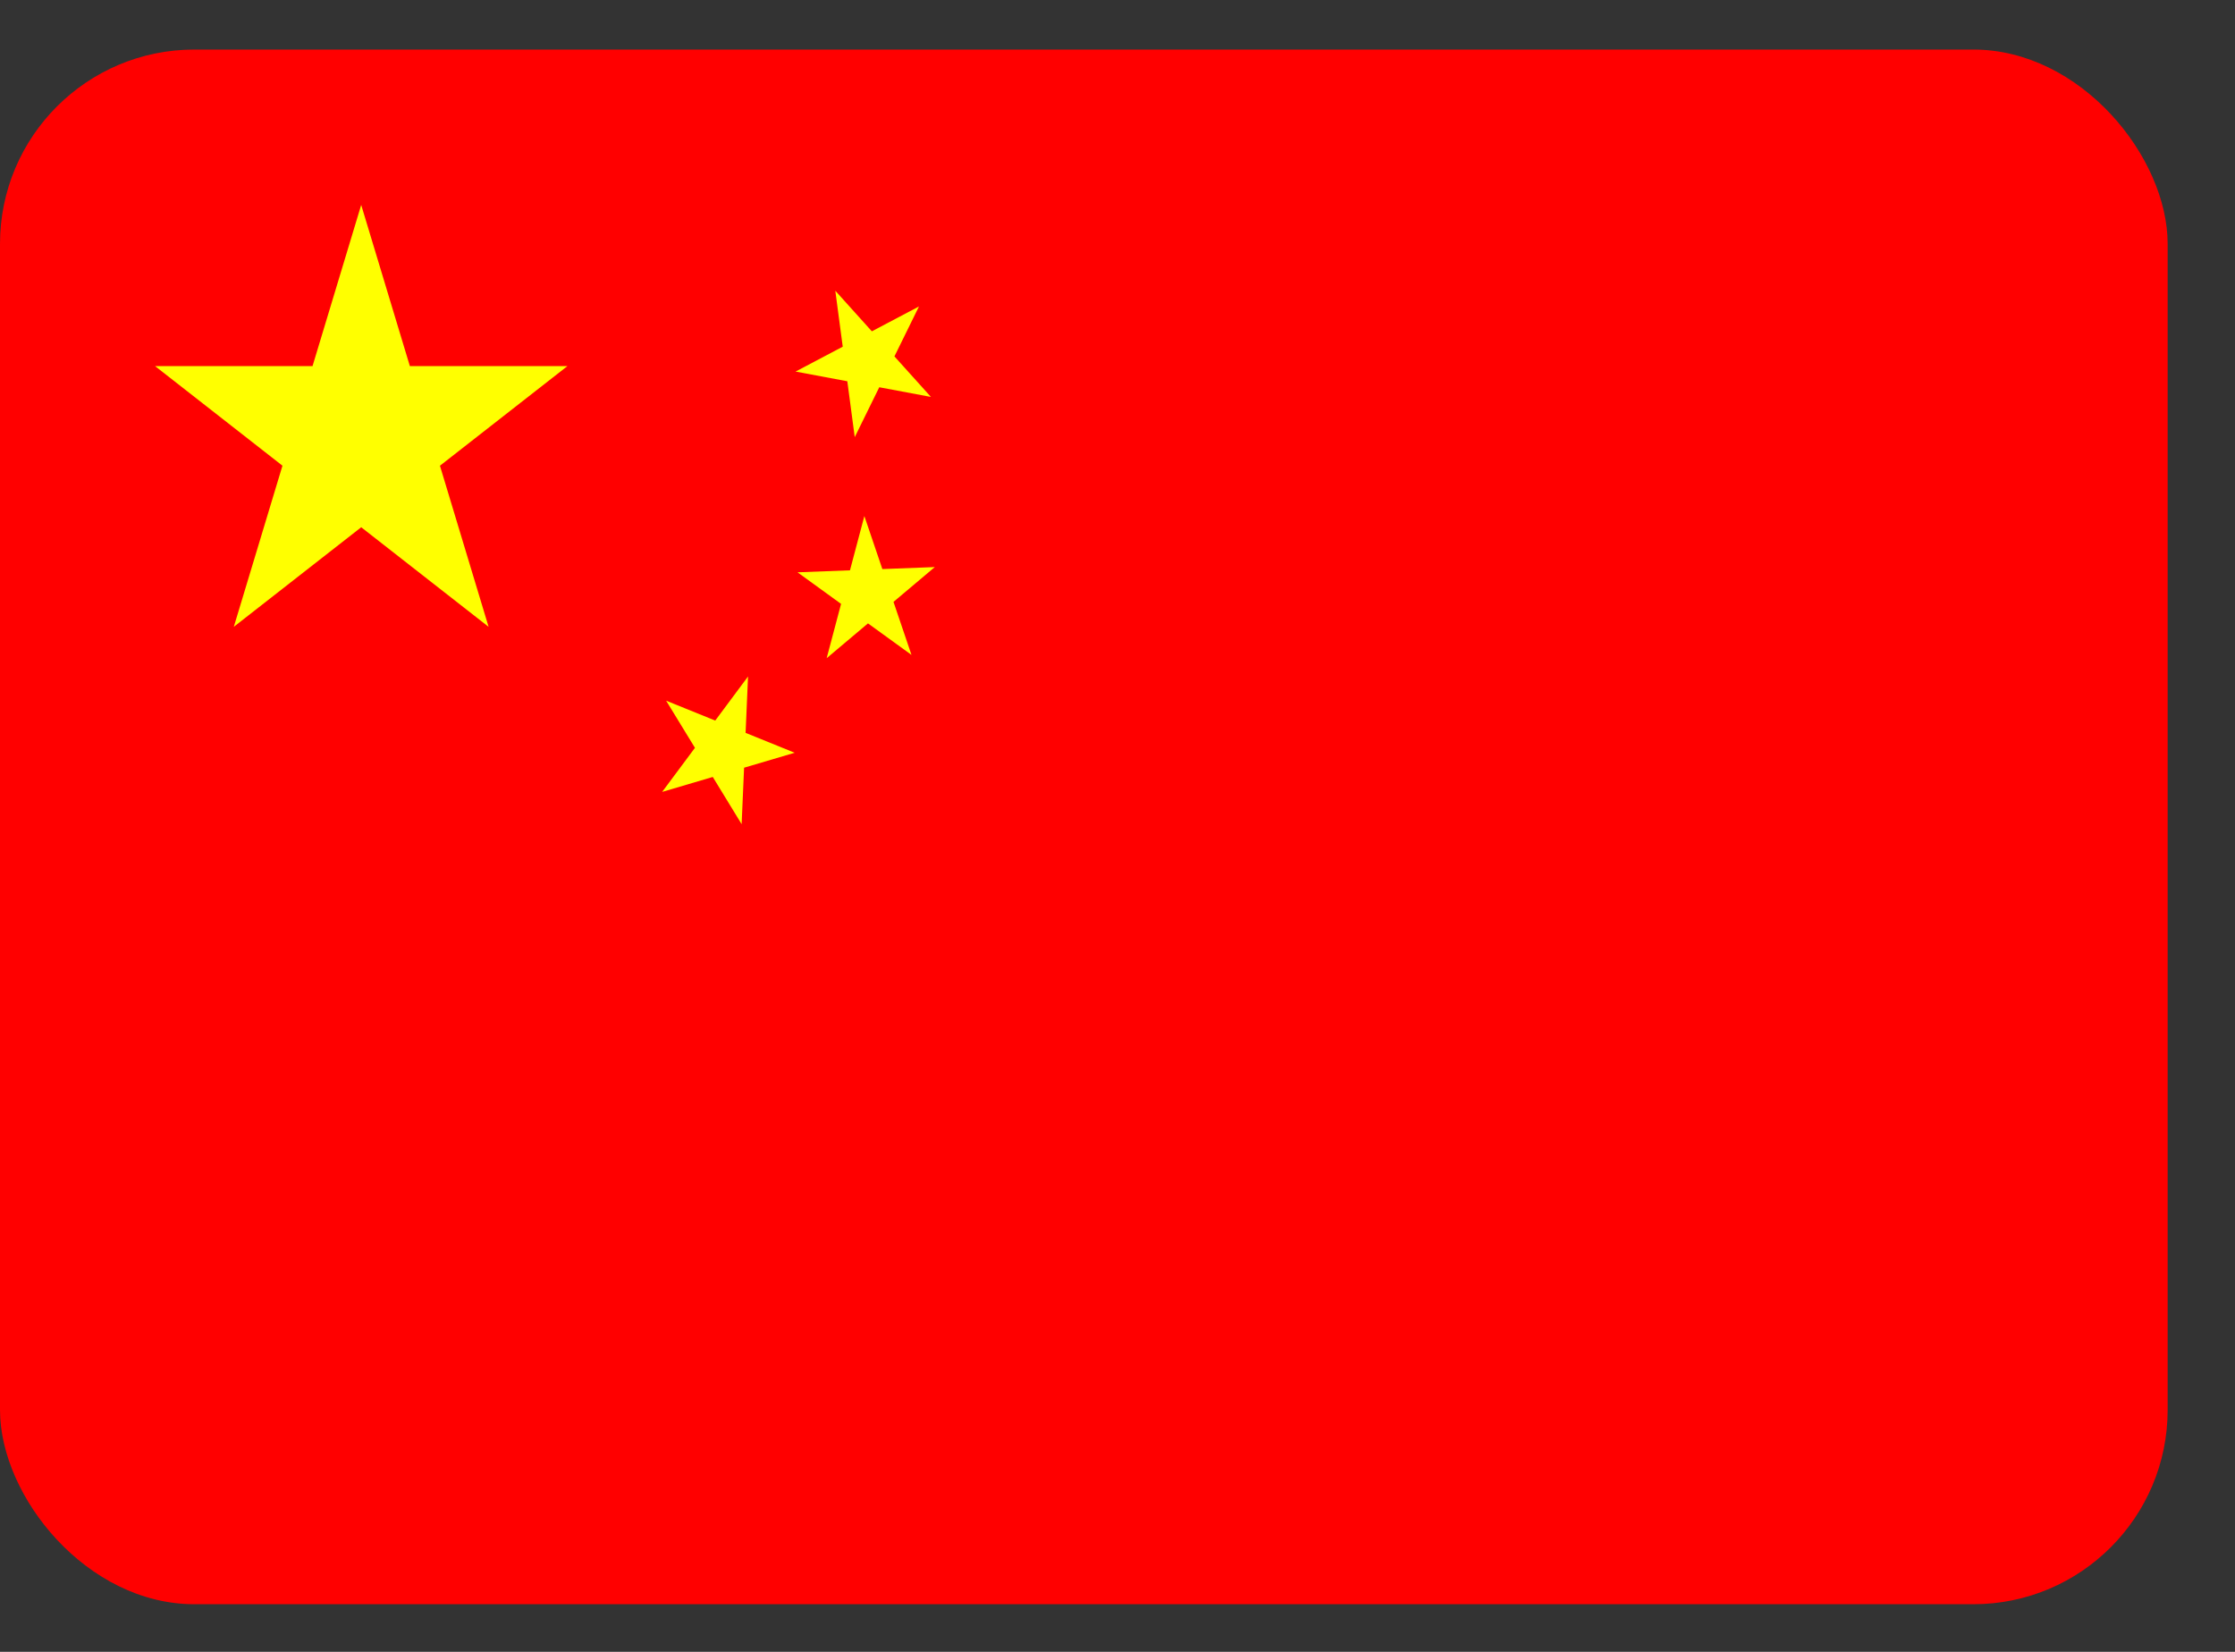 <svg width="23" height="17" viewBox="0 0 23 17" fill="none" xmlns="http://www.w3.org/2000/svg">
<rect x="0" y="0" width="23" height="17" fill="#333333" stroke="none"/>
<rect y="0.51" width="22.307" height="16" rx="2" fill="#FF0000"/>
<path d="M3.717 2.109L5.028 6.451L1.596 3.768H5.839L2.406 6.451" fill="#FFFF00"/>
<path d="M9.457 3.154L8.796 4.499L8.596 2.992L9.58 4.085L8.187 3.824" fill="#FFFF00"/>
<path d="M9.62 5.836L8.507 6.774L8.895 5.311L9.38 6.74L8.207 5.89" fill="#FFFF00"/>
<path d="M7.698 6.962L7.632 8.482L6.855 7.211L8.178 7.747L6.814 8.15" fill="#FFFF00"/>
</svg>

